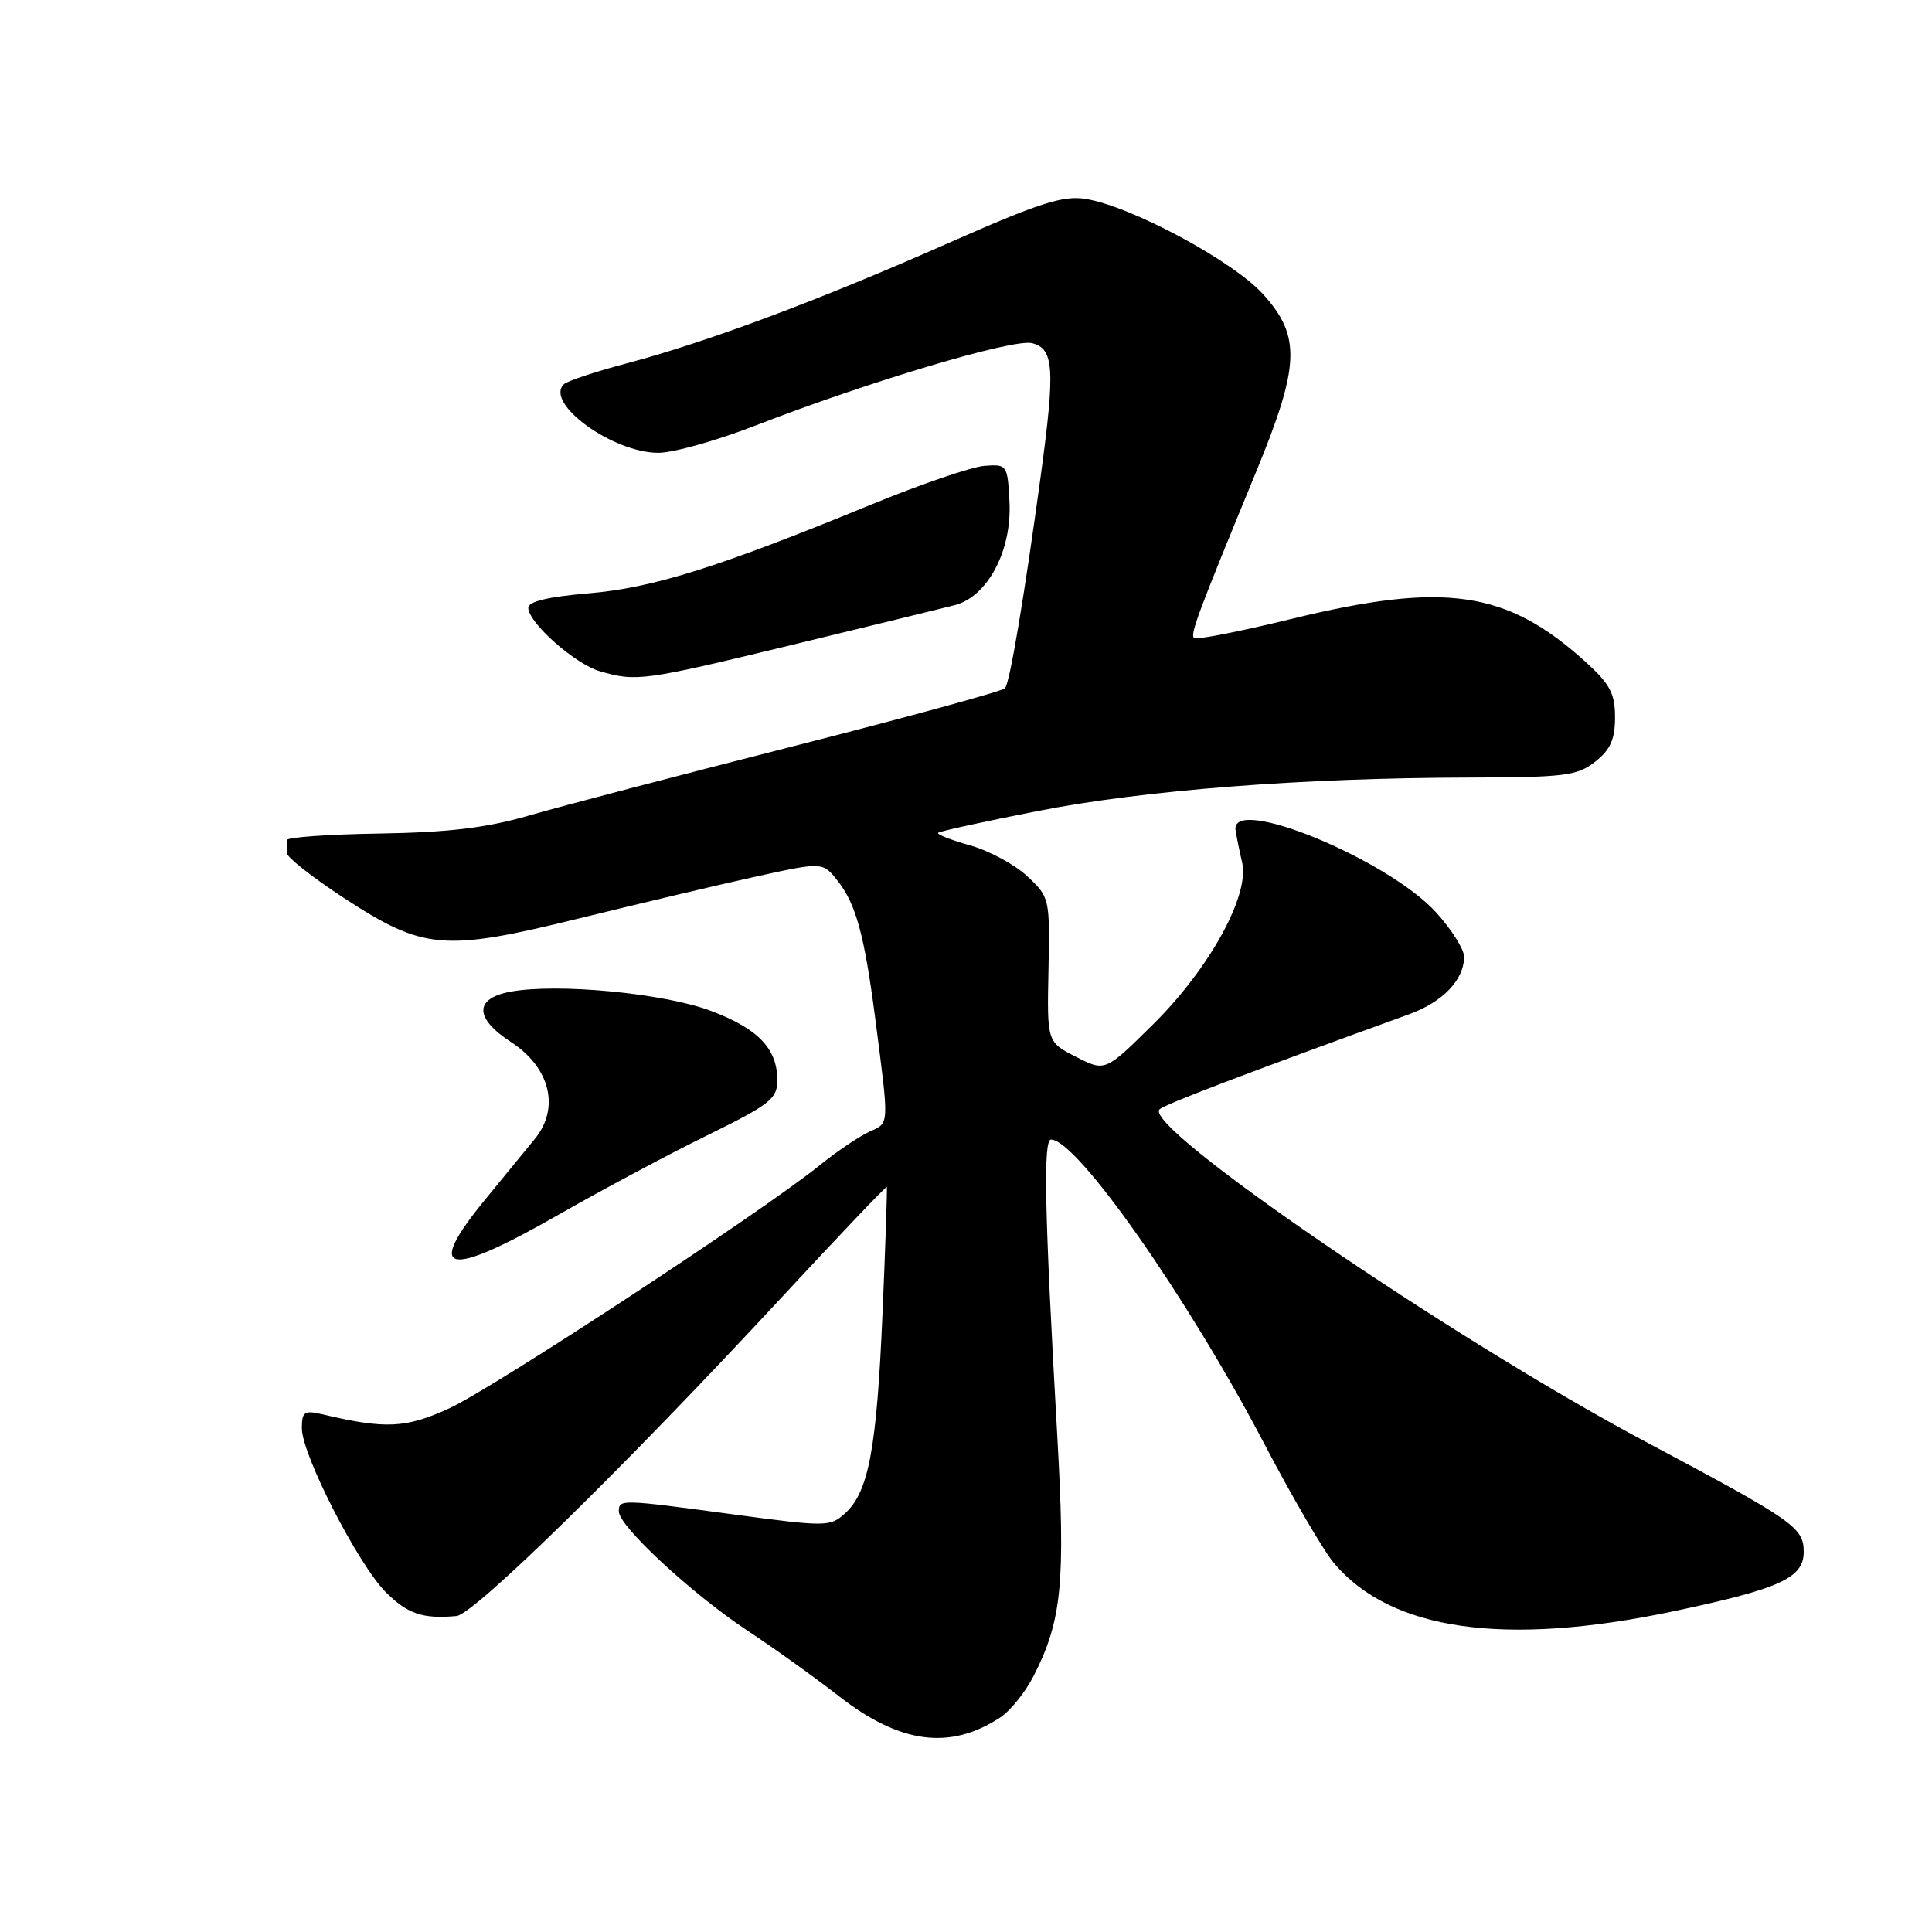 <?xml version="1.0" encoding="UTF-8" standalone="no"?>
<!DOCTYPE svg PUBLIC "-//W3C//DTD SVG 1.1//EN" "http://www.w3.org/Graphics/SVG/1.1/DTD/svg11.dtd" >
<svg xmlns="http://www.w3.org/2000/svg" xmlns:xlink="http://www.w3.org/1999/xlink" version="1.1" viewBox="0 0 256 256">
 <g >
 <path fill="currentColor"
d=" M 132.51 227.59 C 133.87 226.70 135.87 224.22 136.96 222.07 C 140.71 214.72 141.20 209.76 140.08 190.00 C 138.41 160.57 138.21 151.00 139.27 151.00 C 142.70 151.00 157.35 171.89 167.53 191.32 C 171.23 198.38 175.38 205.49 176.76 207.12 C 184.28 216.07 199.37 218.21 221.66 213.52 C 235.85 210.53 239.00 209.10 239.00 205.63 C 239.00 202.39 237.73 201.51 218.00 191.01 C 192.38 177.37 151.27 149.25 153.65 146.99 C 154.36 146.32 165.20 142.19 186.75 134.38 C 191.18 132.77 194.00 129.82 194.00 126.78 C 194.00 125.80 192.35 123.18 190.34 120.95 C 183.94 113.87 163.03 105.27 163.72 110.00 C 163.84 110.83 164.23 112.75 164.59 114.28 C 165.61 118.63 160.26 128.35 152.77 135.75 C 146.44 142.01 146.44 142.01 142.59 140.04 C 138.73 138.08 138.73 138.08 138.93 128.50 C 139.12 119.02 139.08 118.88 136.11 116.10 C 134.45 114.55 131.04 112.71 128.52 112.01 C 126.00 111.30 124.11 110.56 124.31 110.35 C 124.52 110.15 130.49 108.84 137.59 107.45 C 151.62 104.70 172.43 103.08 194.62 103.03 C 207.35 103.00 208.99 102.80 211.37 100.93 C 213.39 99.34 214.00 97.97 214.00 95.04 C 214.00 91.87 213.33 90.63 210.04 87.65 C 199.61 78.23 191.43 77.05 171.08 82.02 C 164.28 83.68 158.48 84.82 158.21 84.54 C 157.69 84.02 158.71 81.29 166.45 62.50 C 172.25 48.40 172.40 44.56 167.37 38.99 C 163.39 34.58 149.87 27.32 143.87 26.36 C 140.85 25.87 137.72 26.88 125.37 32.34 C 108.29 39.88 93.77 45.30 83.00 48.16 C 78.88 49.25 75.15 50.49 74.72 50.91 C 72.12 53.42 81.18 60.00 87.24 60.00 C 89.20 60.00 95.01 58.37 100.15 56.37 C 115.14 50.55 134.28 44.85 136.75 45.47 C 139.66 46.20 139.83 48.85 137.91 63.00 C 135.71 79.15 133.80 90.53 133.16 91.20 C 132.80 91.59 120.12 95.06 105.00 98.91 C 89.87 102.76 74.12 106.89 70.00 108.09 C 64.40 109.71 59.39 110.30 50.25 110.45 C 43.51 110.55 38.00 110.95 38.00 111.32 C 38.00 111.69 38.00 112.46 38.00 113.02 C 38.00 113.58 41.40 116.26 45.54 118.97 C 56.17 125.90 58.75 126.12 76.87 121.66 C 84.92 119.68 95.44 117.19 100.26 116.13 C 109.02 114.21 109.02 114.21 111.01 116.74 C 113.43 119.82 114.54 123.91 115.98 135.00 C 117.84 149.40 117.87 148.74 115.19 149.96 C 113.85 150.57 110.89 152.57 108.62 154.40 C 101.08 160.51 65.31 183.97 59.51 186.62 C 53.78 189.25 51.08 189.38 42.75 187.41 C 40.31 186.84 40.00 187.05 40.00 189.27 C 40.00 192.75 47.46 207.31 51.12 210.97 C 54.01 213.86 56.04 214.54 60.50 214.13 C 62.79 213.92 82.61 194.51 103.24 172.27 C 111.01 163.89 117.43 157.14 117.51 157.27 C 117.58 157.40 117.33 164.93 116.94 174.00 C 116.17 191.97 115.10 197.70 111.97 200.53 C 110.00 202.31 109.49 202.32 97.21 200.67 C 82.16 198.64 82.00 198.64 82.00 200.28 C 82.00 202.23 91.67 211.18 99.00 216.04 C 102.58 218.40 108.07 222.34 111.21 224.79 C 119.27 231.06 125.88 231.93 132.51 227.59 Z  M 74.00 160.96 C 79.78 157.66 88.66 152.91 93.75 150.42 C 102.03 146.35 103.00 145.59 103.00 143.16 C 103.00 138.96 100.50 136.33 94.24 133.96 C 88.06 131.61 73.82 130.25 67.61 131.41 C 62.82 132.31 62.86 134.92 67.72 138.08 C 72.91 141.46 74.22 146.83 70.86 150.92 C 69.56 152.50 66.59 156.13 64.25 158.99 C 56.19 168.84 59.17 169.45 74.00 160.96 Z  M 104.83 85.48 C 115.10 82.99 124.84 80.61 126.49 80.19 C 130.85 79.08 134.09 72.98 133.76 66.50 C 133.50 61.59 133.45 61.50 130.43 61.73 C 128.74 61.86 121.99 64.17 115.43 66.86 C 95.20 75.18 86.49 77.91 77.98 78.62 C 72.66 79.07 70.00 79.70 70.00 80.53 C 70.00 82.50 76.16 87.97 79.47 88.94 C 84.32 90.35 85.22 90.23 104.83 85.48 Z "/>
</g>
</svg>